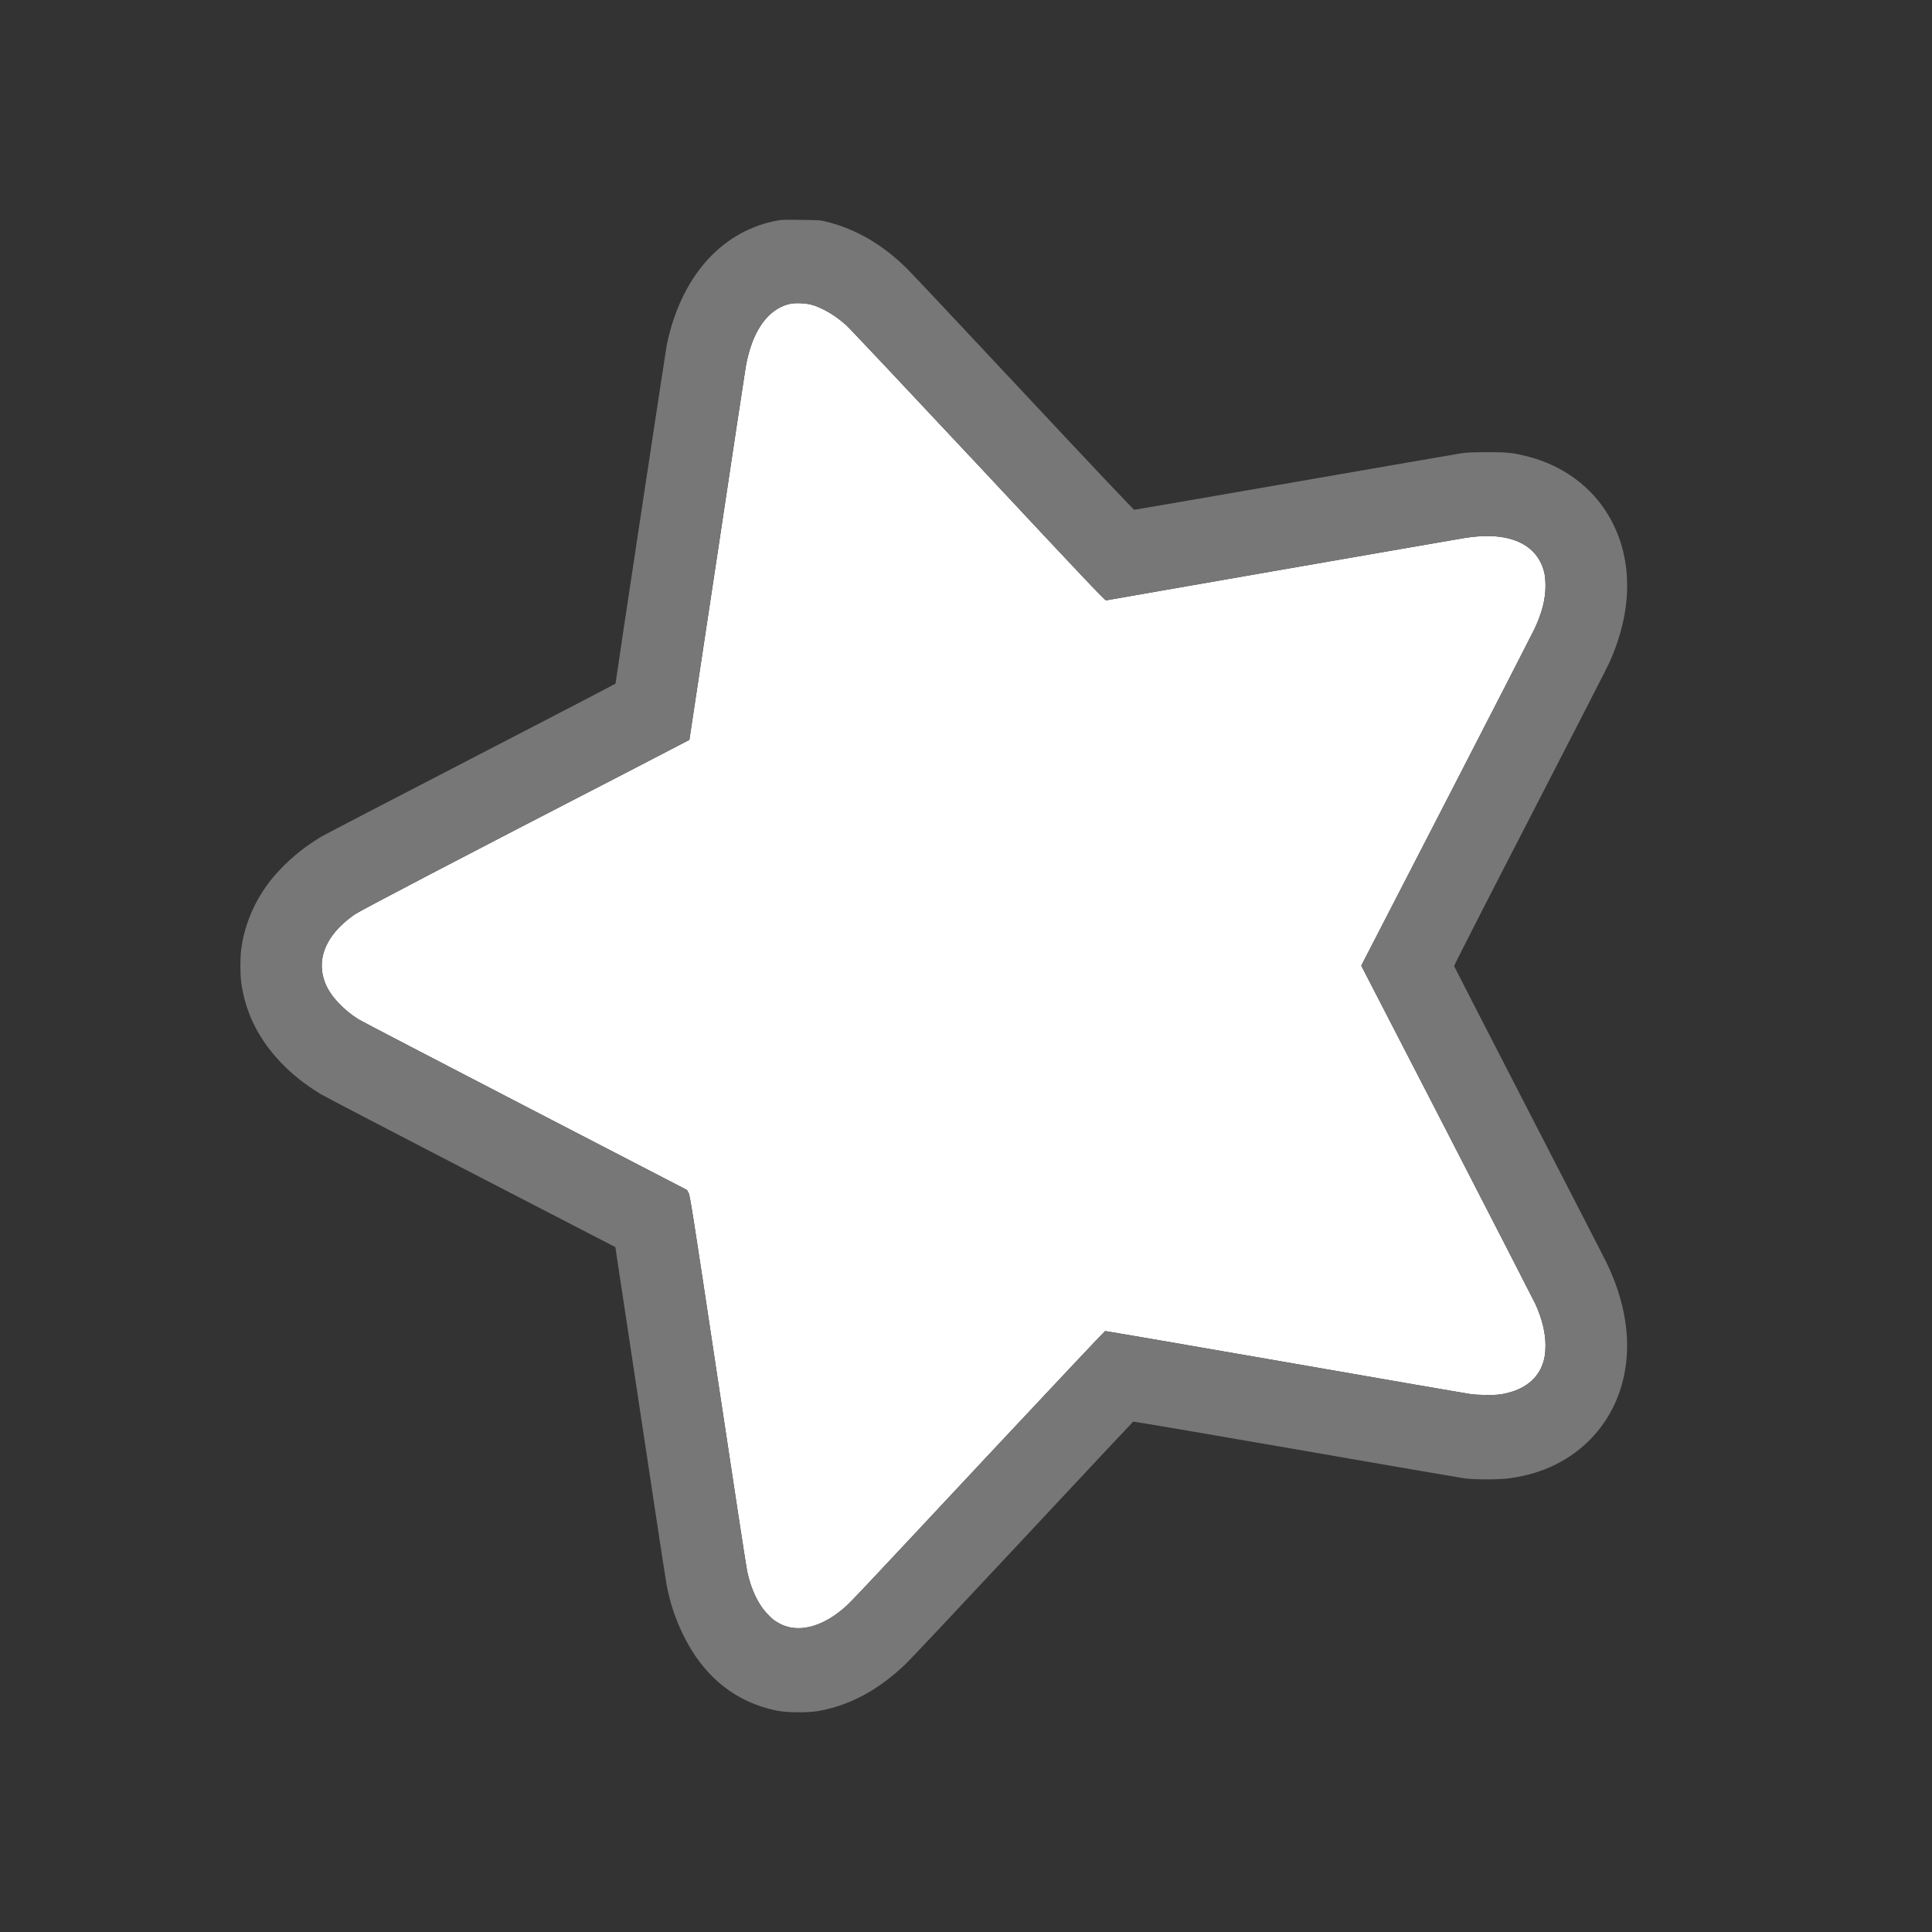 <svg width="22" height="22" viewBox="0 0 22 22" fill="none" xmlns="http://www.w3.org/2000/svg">
<rect x="0" y="0" width="22" height="22" fill="#333333" stroke="none"/>
<path d="M3.673 10.899C3.709 10.72 3.835 10.554 4.042 10.411C4.11 10.365 5.216 9.786 7.147 8.79C7.534 8.59 7.85 8.425 7.85 8.425C7.85 8.425 7.992 7.487 8.165 6.34C8.337 5.194 8.484 4.221 8.492 4.178C8.553 3.832 8.691 3.596 8.89 3.497C8.964 3.461 9.026 3.448 9.121 3.453C9.221 3.458 9.279 3.475 9.386 3.529C9.472 3.573 9.542 3.621 9.632 3.699C9.662 3.724 10.337 4.442 11.134 5.292C12.335 6.578 12.583 6.839 12.595 6.836C12.612 6.832 16.507 6.154 16.673 6.127C17.182 6.042 17.518 6.193 17.589 6.539C17.594 6.566 17.599 6.626 17.599 6.671C17.599 6.824 17.56 6.977 17.473 7.163C17.445 7.221 16.99 8.108 16.462 9.132L15.501 10.996L16.476 12.886C17.012 13.926 17.465 14.81 17.484 14.849C17.559 15.012 17.599 15.177 17.599 15.319C17.599 15.415 17.587 15.482 17.558 15.555C17.489 15.727 17.321 15.842 17.087 15.878C17.017 15.889 16.834 15.887 16.749 15.875C16.709 15.87 15.758 15.706 14.636 15.51C13.514 15.315 12.59 15.156 12.584 15.157C12.578 15.159 12.012 15.759 11.326 16.492C9.748 18.18 9.687 18.245 9.612 18.31C9.349 18.537 9.075 18.6 8.868 18.483C8.813 18.451 8.8 18.442 8.743 18.383C8.636 18.275 8.554 18.104 8.509 17.898C8.499 17.854 8.349 16.872 8.175 15.716C7.88 13.754 7.857 13.612 7.84 13.582L7.822 13.55L5.974 12.593C4.958 12.066 4.104 11.622 4.078 11.605C3.899 11.489 3.761 11.339 3.704 11.197C3.665 11.097 3.654 10.996 3.673 10.899Z" fill="white"/>
<path d="M2.747 11.186C2.793 11.525 2.938 11.822 3.189 12.089C3.32 12.228 3.461 12.341 3.649 12.457C3.692 12.484 4.465 12.886 5.367 13.353C6.268 13.819 7.007 14.201 7.007 14.201C7.007 14.201 7.135 15.047 7.291 16.081C7.446 17.114 7.582 18.004 7.593 18.059C7.633 18.259 7.687 18.423 7.774 18.605C8.005 19.089 8.379 19.39 8.861 19.482C8.97 19.502 9.199 19.504 9.31 19.485C9.671 19.424 10.005 19.245 10.317 18.944C10.362 18.902 10.96 18.266 11.646 17.531C12.333 16.796 12.898 16.192 12.903 16.189C12.908 16.185 13.717 16.323 14.747 16.502C15.757 16.678 16.624 16.827 16.674 16.834C16.804 16.85 17.072 16.85 17.191 16.833C17.387 16.806 17.56 16.754 17.719 16.674C18.319 16.371 18.621 15.734 18.503 15.021C18.468 14.803 18.392 14.576 18.284 14.358C18.263 14.315 17.866 13.545 17.403 12.646C16.94 11.747 16.56 11.007 16.558 11.001C16.556 10.995 16.943 10.237 17.418 9.317C17.892 8.398 18.298 7.606 18.319 7.56C18.598 6.953 18.599 6.352 18.32 5.876C18.126 5.543 17.795 5.3 17.4 5.199C17.227 5.155 17.174 5.149 16.937 5.149C16.77 5.149 16.706 5.152 16.639 5.162C16.591 5.169 15.738 5.317 14.741 5.49C13.744 5.663 12.923 5.805 12.916 5.805C12.908 5.805 12.42 5.288 11.665 4.481C10.984 3.753 10.387 3.117 10.338 3.069C10.061 2.791 9.753 2.61 9.413 2.525C9.342 2.507 9.326 2.506 9.122 2.504C8.911 2.501 8.904 2.501 8.818 2.518C8.199 2.648 7.751 3.164 7.592 3.93C7.581 3.987 7.009 7.762 7.009 7.784C7.009 7.787 6.273 8.171 5.372 8.636C4.471 9.102 3.704 9.501 3.666 9.523C3.49 9.628 3.342 9.744 3.209 9.881C3.11 9.984 3.057 10.05 2.987 10.158C2.86 10.355 2.776 10.582 2.747 10.806C2.734 10.906 2.734 11.092 2.747 11.186ZM3.673 10.899C3.708 10.72 3.835 10.554 4.042 10.411C4.11 10.365 5.216 9.786 7.147 8.79C7.533 8.59 7.85 8.425 7.85 8.425C7.85 8.425 7.992 7.487 8.164 6.34C8.336 5.194 8.484 4.221 8.491 4.178C8.553 3.832 8.69 3.596 8.89 3.497C8.964 3.461 9.026 3.449 9.121 3.454C9.221 3.458 9.279 3.475 9.386 3.529C9.472 3.573 9.542 3.621 9.632 3.699C9.662 3.724 10.337 4.442 11.133 5.292C12.335 6.578 12.583 6.839 12.595 6.837C12.611 6.832 16.507 6.155 16.673 6.127C17.182 6.042 17.518 6.194 17.589 6.539C17.594 6.566 17.599 6.626 17.599 6.671C17.599 6.824 17.56 6.977 17.473 7.163C17.445 7.221 16.99 8.108 16.462 9.132L15.501 10.996L16.476 12.886C17.012 13.926 17.465 14.81 17.484 14.85C17.558 15.012 17.599 15.177 17.599 15.319C17.599 15.415 17.587 15.482 17.558 15.555C17.488 15.727 17.321 15.842 17.087 15.878C17.017 15.889 16.834 15.887 16.748 15.875C16.709 15.87 15.758 15.706 14.636 15.51C13.514 15.315 12.59 15.156 12.584 15.157C12.578 15.159 12.012 15.759 11.326 16.492C9.748 18.18 9.687 18.245 9.612 18.31C9.349 18.537 9.075 18.6 8.868 18.483C8.812 18.451 8.8 18.442 8.743 18.383C8.636 18.275 8.554 18.104 8.509 17.899C8.499 17.854 8.349 16.872 8.175 15.716C7.88 13.754 7.857 13.612 7.84 13.582L7.822 13.55L5.974 12.593C4.957 12.066 4.103 11.622 4.077 11.605C3.898 11.489 3.761 11.339 3.704 11.197C3.664 11.097 3.654 10.996 3.673 10.899Z" fill="#777777"/>
</svg>
